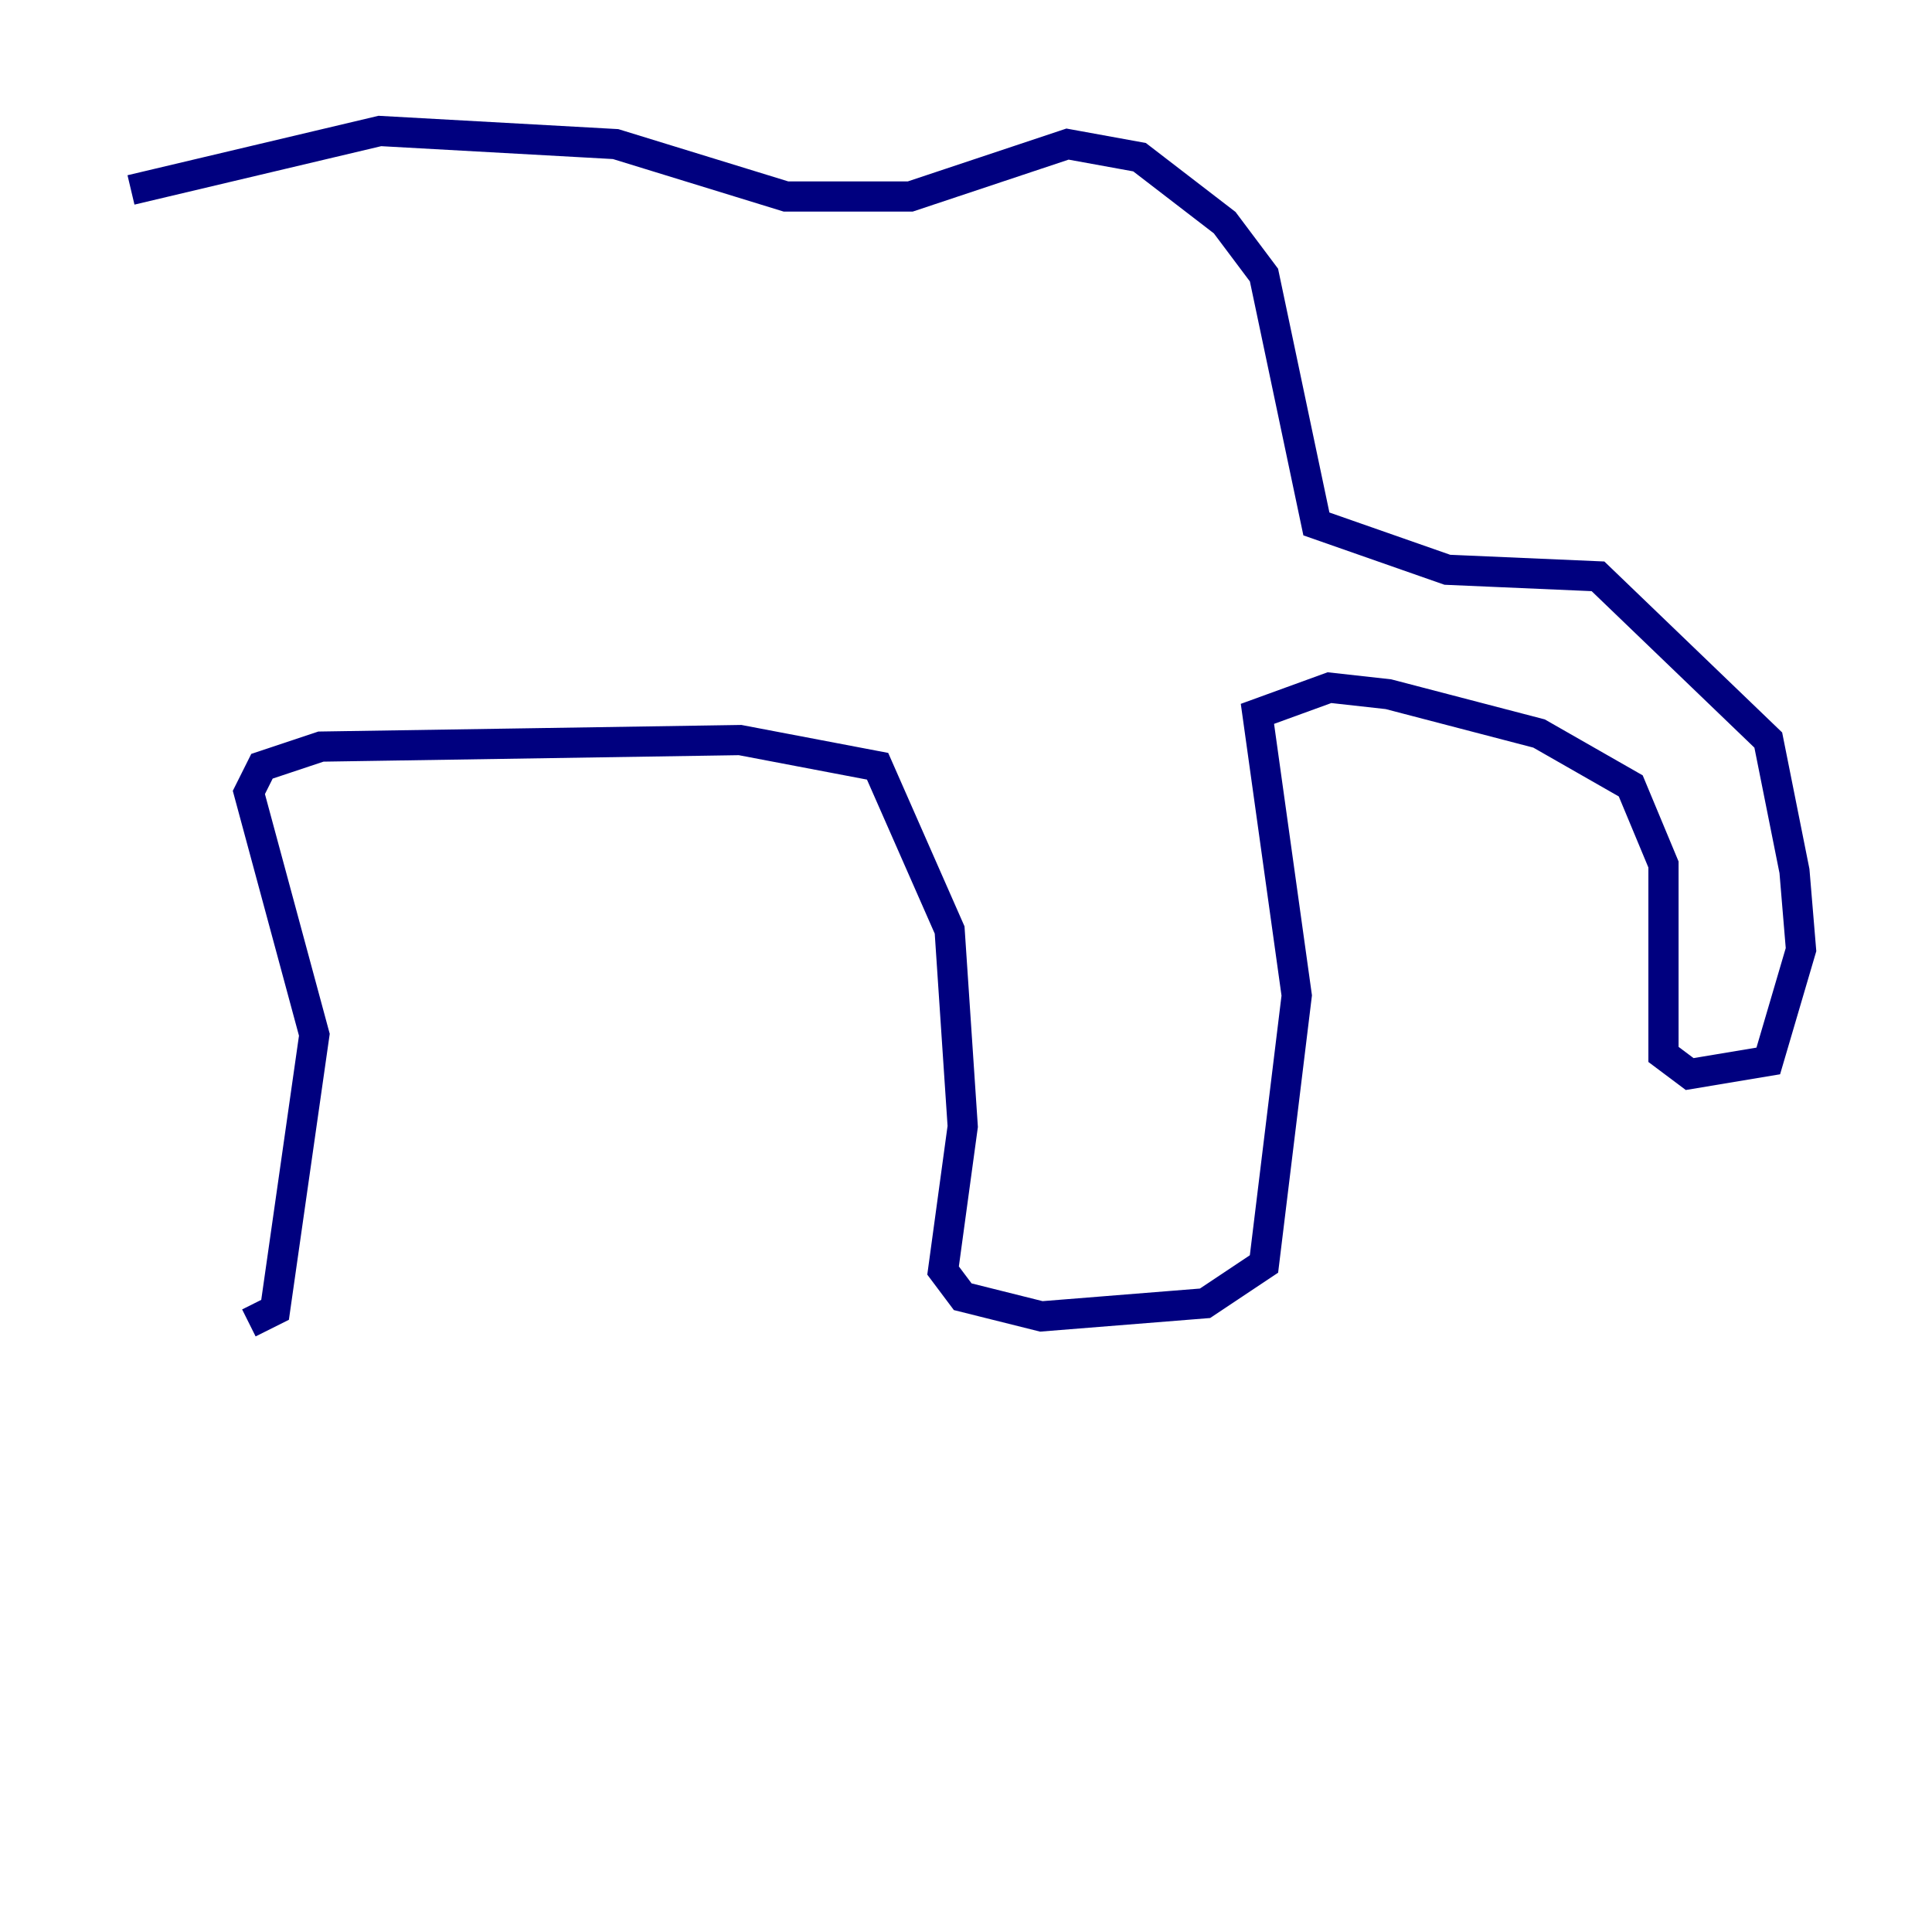 <?xml version="1.0" encoding="utf-8" ?>
<svg baseProfile="tiny" height="128" version="1.2" viewBox="0,0,128,128" width="128" xmlns="http://www.w3.org/2000/svg" xmlns:ev="http://www.w3.org/2001/xml-events" xmlns:xlink="http://www.w3.org/1999/xlink"><defs /><polyline fill="none" points="8.678,12.583 25.166,8.678 40.786,9.546 52.068,13.017 60.312,13.017 70.725,9.546 75.498,10.414 81.139,14.752 83.742,18.224 87.214,34.712 95.891,37.749 105.871,38.183 117.153,49.031 118.888,57.709 119.322,62.915 117.153,70.291 111.946,71.159 110.21,69.858 110.21,57.275 108.041,52.068 101.966,48.597 91.986,45.993 88.081,45.559 83.308,47.295 85.912,65.953 83.742,83.742 79.837,86.346 68.99,87.214 63.783,85.912 62.481,84.176 63.783,74.63 62.915,61.614 58.142,50.766 49.031,49.031 21.261,49.464 17.356,50.766 16.488,52.502 20.827,68.556 18.224,86.78 16.488,87.647" stroke="#00007f" stroke-width="2" /></svg>